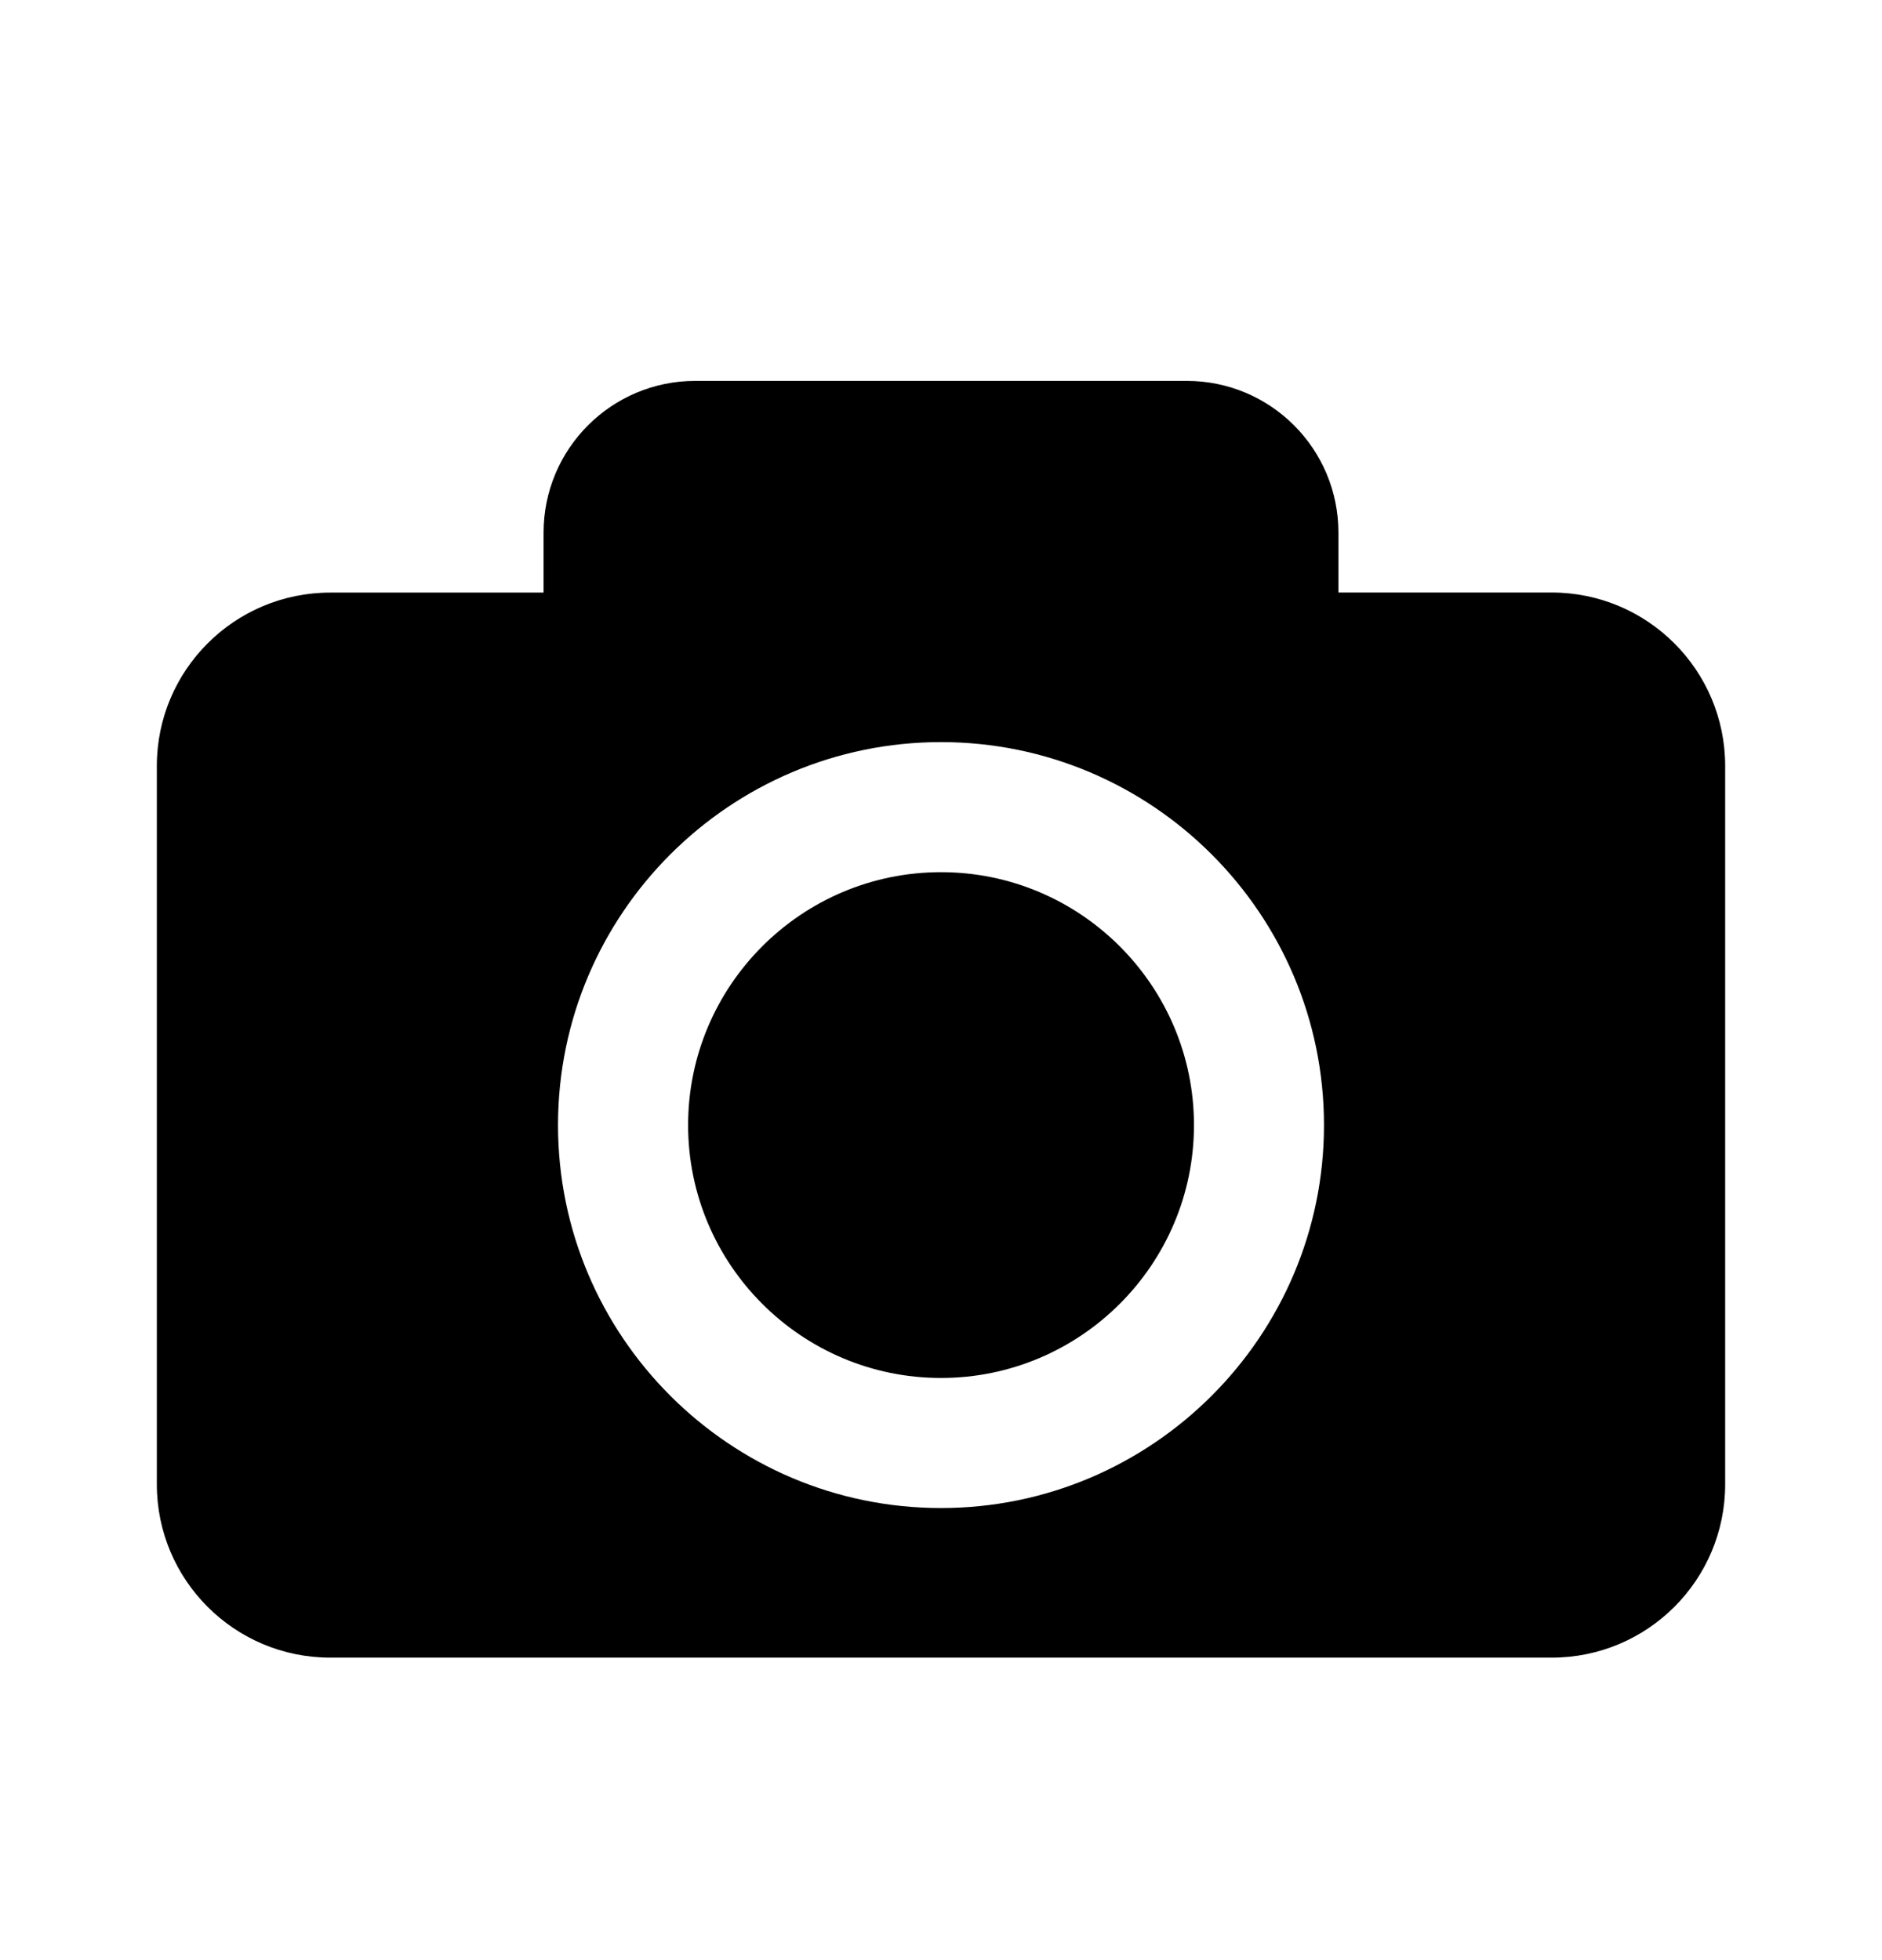<svg width="24" height="25" viewBox="0 0 24 25" fill="none" xmlns="http://www.w3.org/2000/svg">
<g clip-path="url(#clip0_9737_25416)">
<path d="M15.226 14.35C15.226 16.128 13.779 17.575 12 17.575C10.221 17.575 8.775 16.128 8.775 14.35C8.775 12.571 10.221 11.124 12 11.124C13.779 11.124 15.226 12.572 15.226 14.35ZM22 9.769V18.931C22 20.152 21.01 21.142 19.788 21.142H4.212C2.99 21.142 2 20.152 2 18.931V9.769C2 8.548 2.99 7.558 4.212 7.558H6.932V6.793C6.932 5.724 7.798 4.858 8.867 4.858H15.133C16.203 4.858 17.068 5.724 17.068 6.793V7.557H19.788C21.01 7.558 22 8.548 22 9.769ZM16.884 14.35C16.884 11.656 14.693 9.465 12 9.465C9.307 9.465 7.116 11.656 7.116 14.35C7.116 17.043 9.307 19.234 12 19.234C14.693 19.234 16.884 17.043 16.884 14.35Z" fill="black"/>
</g>
<defs>
<clipPath id="clip0_9737_25416">
<rect width="20" height="20" fill="white" transform="translate(2 3)"/>
</clipPath>
</defs>
</svg>

